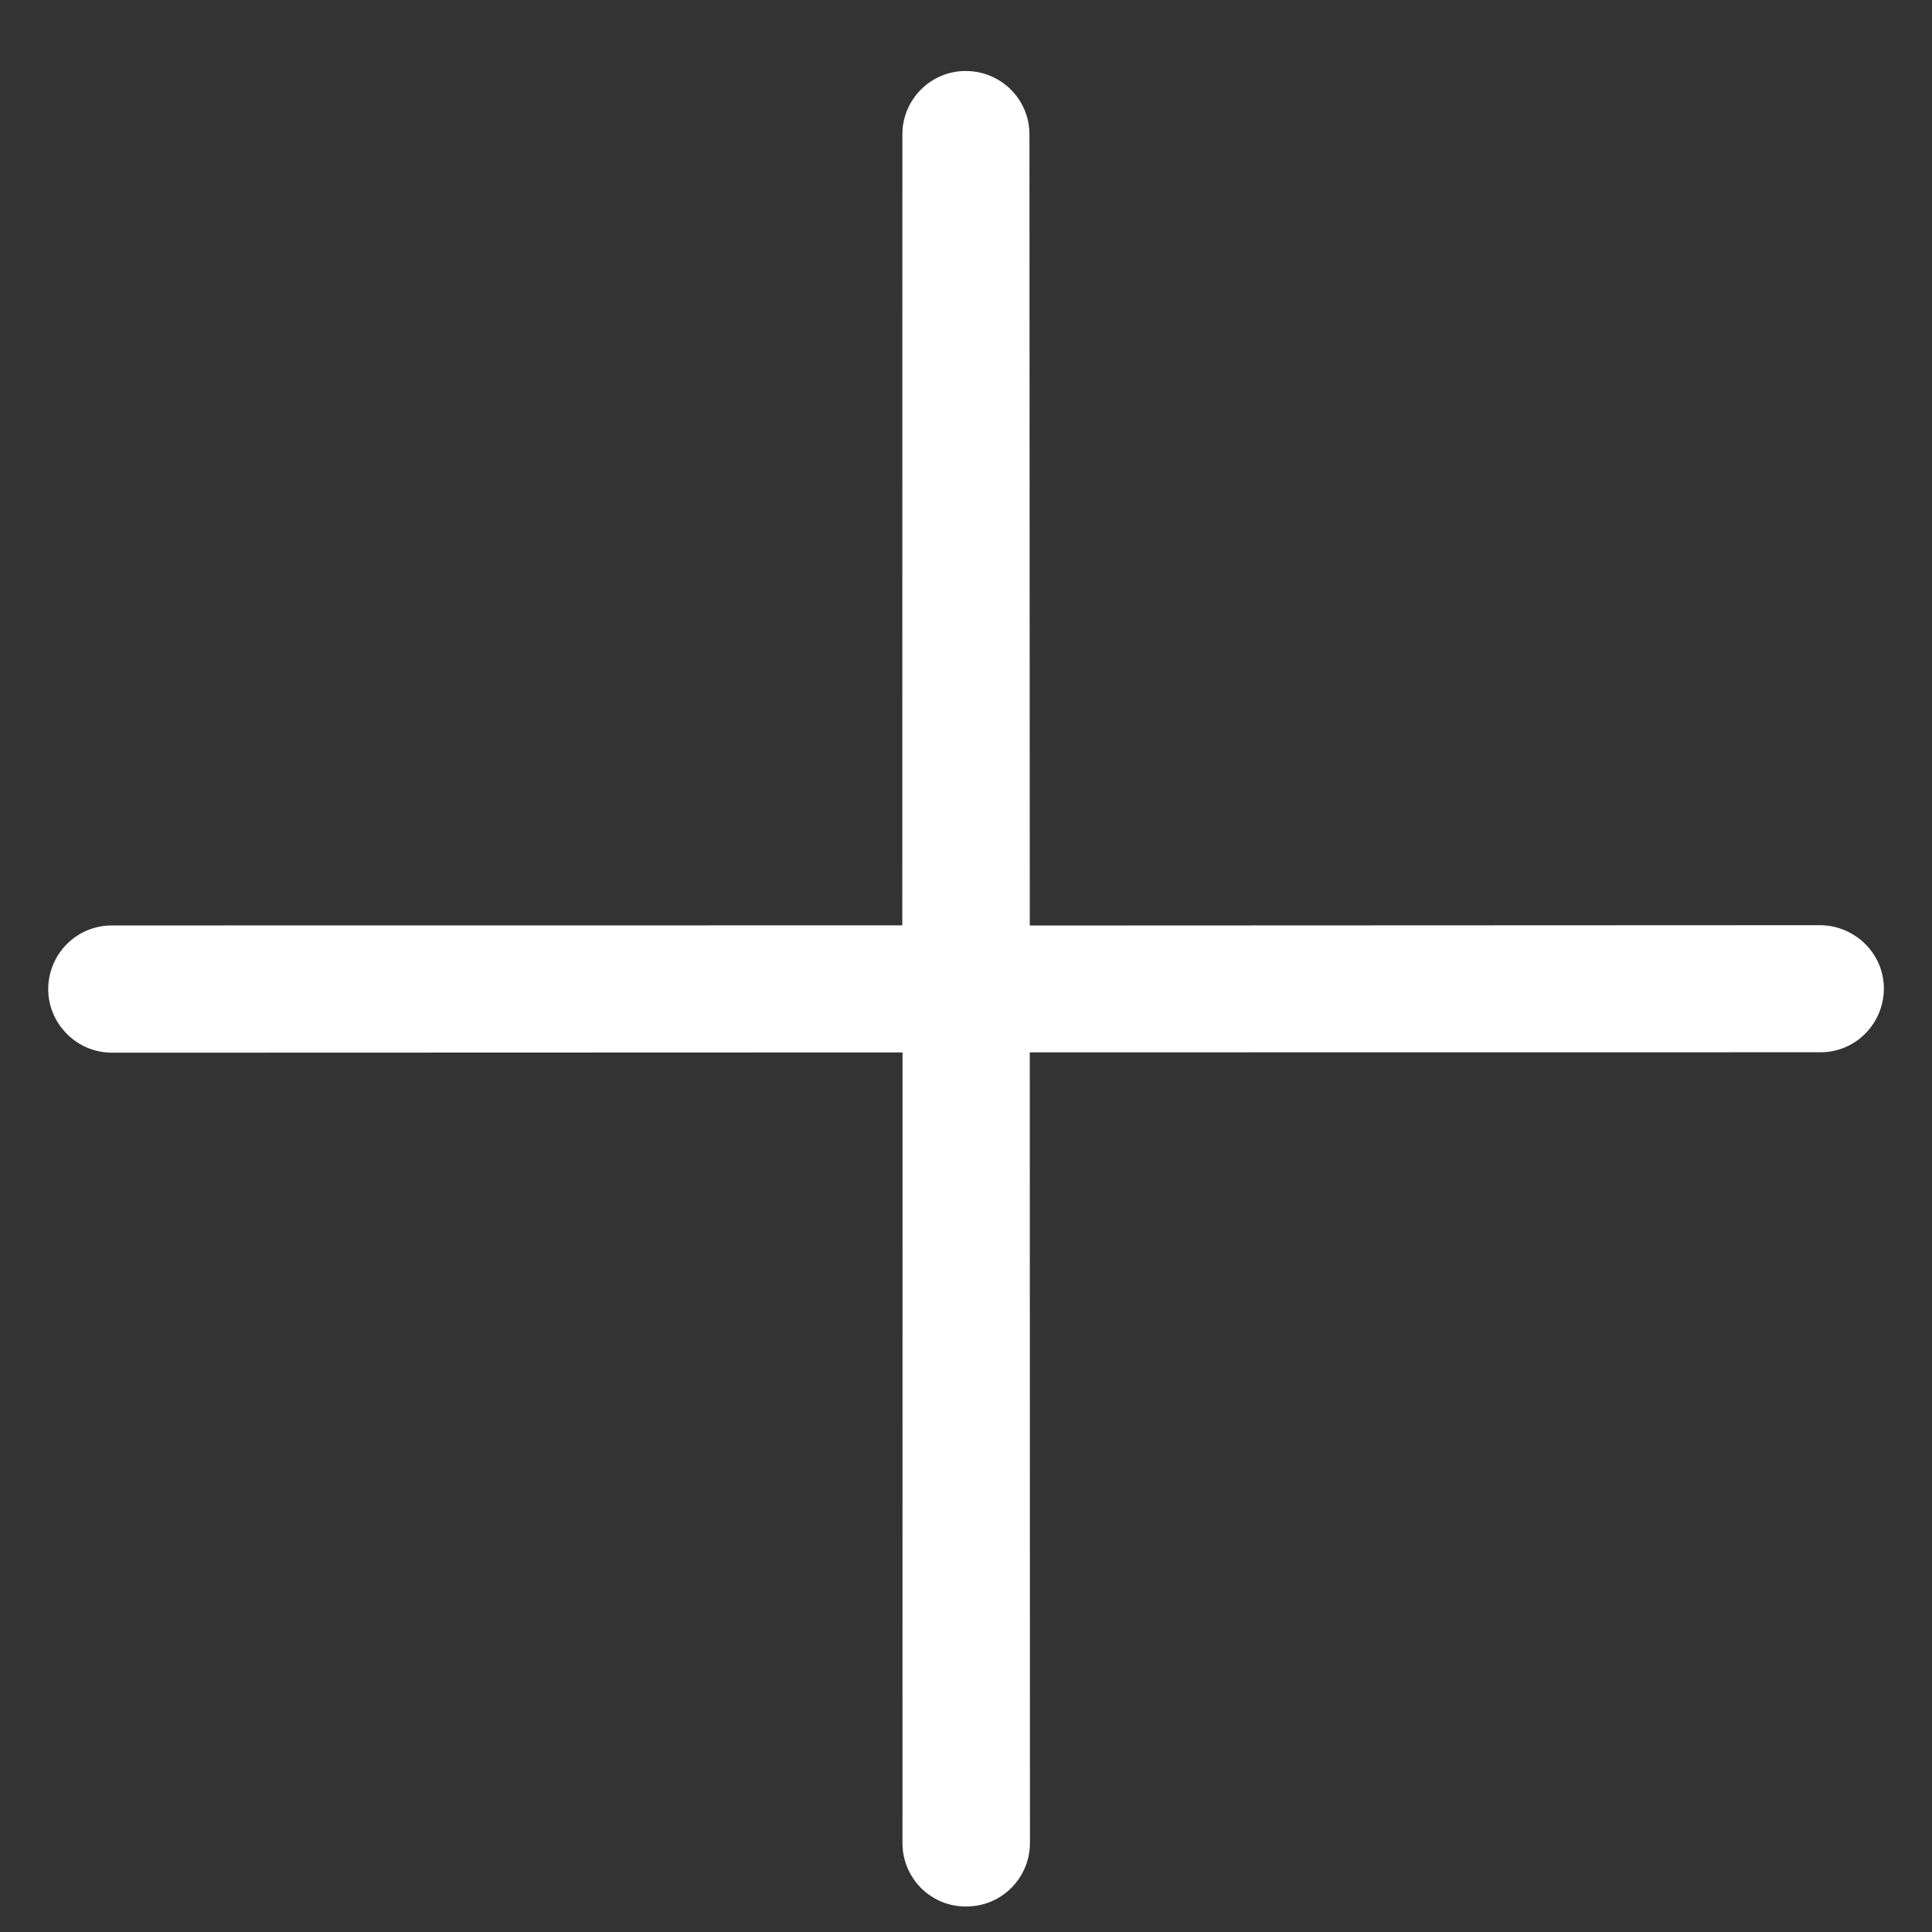 <?xml version="1.0" encoding="utf-8"?>
<!-- Generator: Adobe Illustrator 16.0.0, SVG Export Plug-In . SVG Version: 6.00 Build 0)  -->
<!DOCTYPE svg PUBLIC "-//W3C//DTD SVG 1.0//EN" "http://www.w3.org/TR/2001/REC-SVG-20010904/DTD/svg10.dtd">
<svg version="1.0" xmlns="http://www.w3.org/2000/svg" xmlns:xlink="http://www.w3.org/1999/xlink" x="0px" y="0px"
	 width="23.125px" height="23.129px" viewBox="0 0 23.125 23.129" enable-background="new 0 0 23.125 23.129" xml:space="preserve">
<rect x="0" y="0" width="23.125" height="23.129" fill="#333333" stroke="none"/>
<g id="Layer_1">
	<g>
		<path fill="#FFFFFF" d="M21.786,11.074l-9.46,0.004l-0.004-9.469c0-0.422-0.343-0.759-0.761-0.759
			c-0.418-0.003-0.762,0.341-0.76,0.761L10.8,11.076l-9.46,0.001c-0.424,0-0.761,0.341-0.763,0.762c0,0.214,0.091,0.409,0.234,0.546
			C0.945,12.517,1.134,12.6,1.341,12.6l9.462-0.003l-0.001,9.461c-0.001,0.217,0.09,0.412,0.233,0.551
			c0.137,0.131,0.324,0.213,0.528,0.21c0.422,0.004,0.765-0.338,0.765-0.762l-0.002-9.461l9.461-0.001
			c0.421,0.003,0.76-0.341,0.762-0.762C22.55,11.415,22.204,11.077,21.786,11.074z"/>
	</g>
</g>
<g id="Calque_2">
</g>
</svg>

